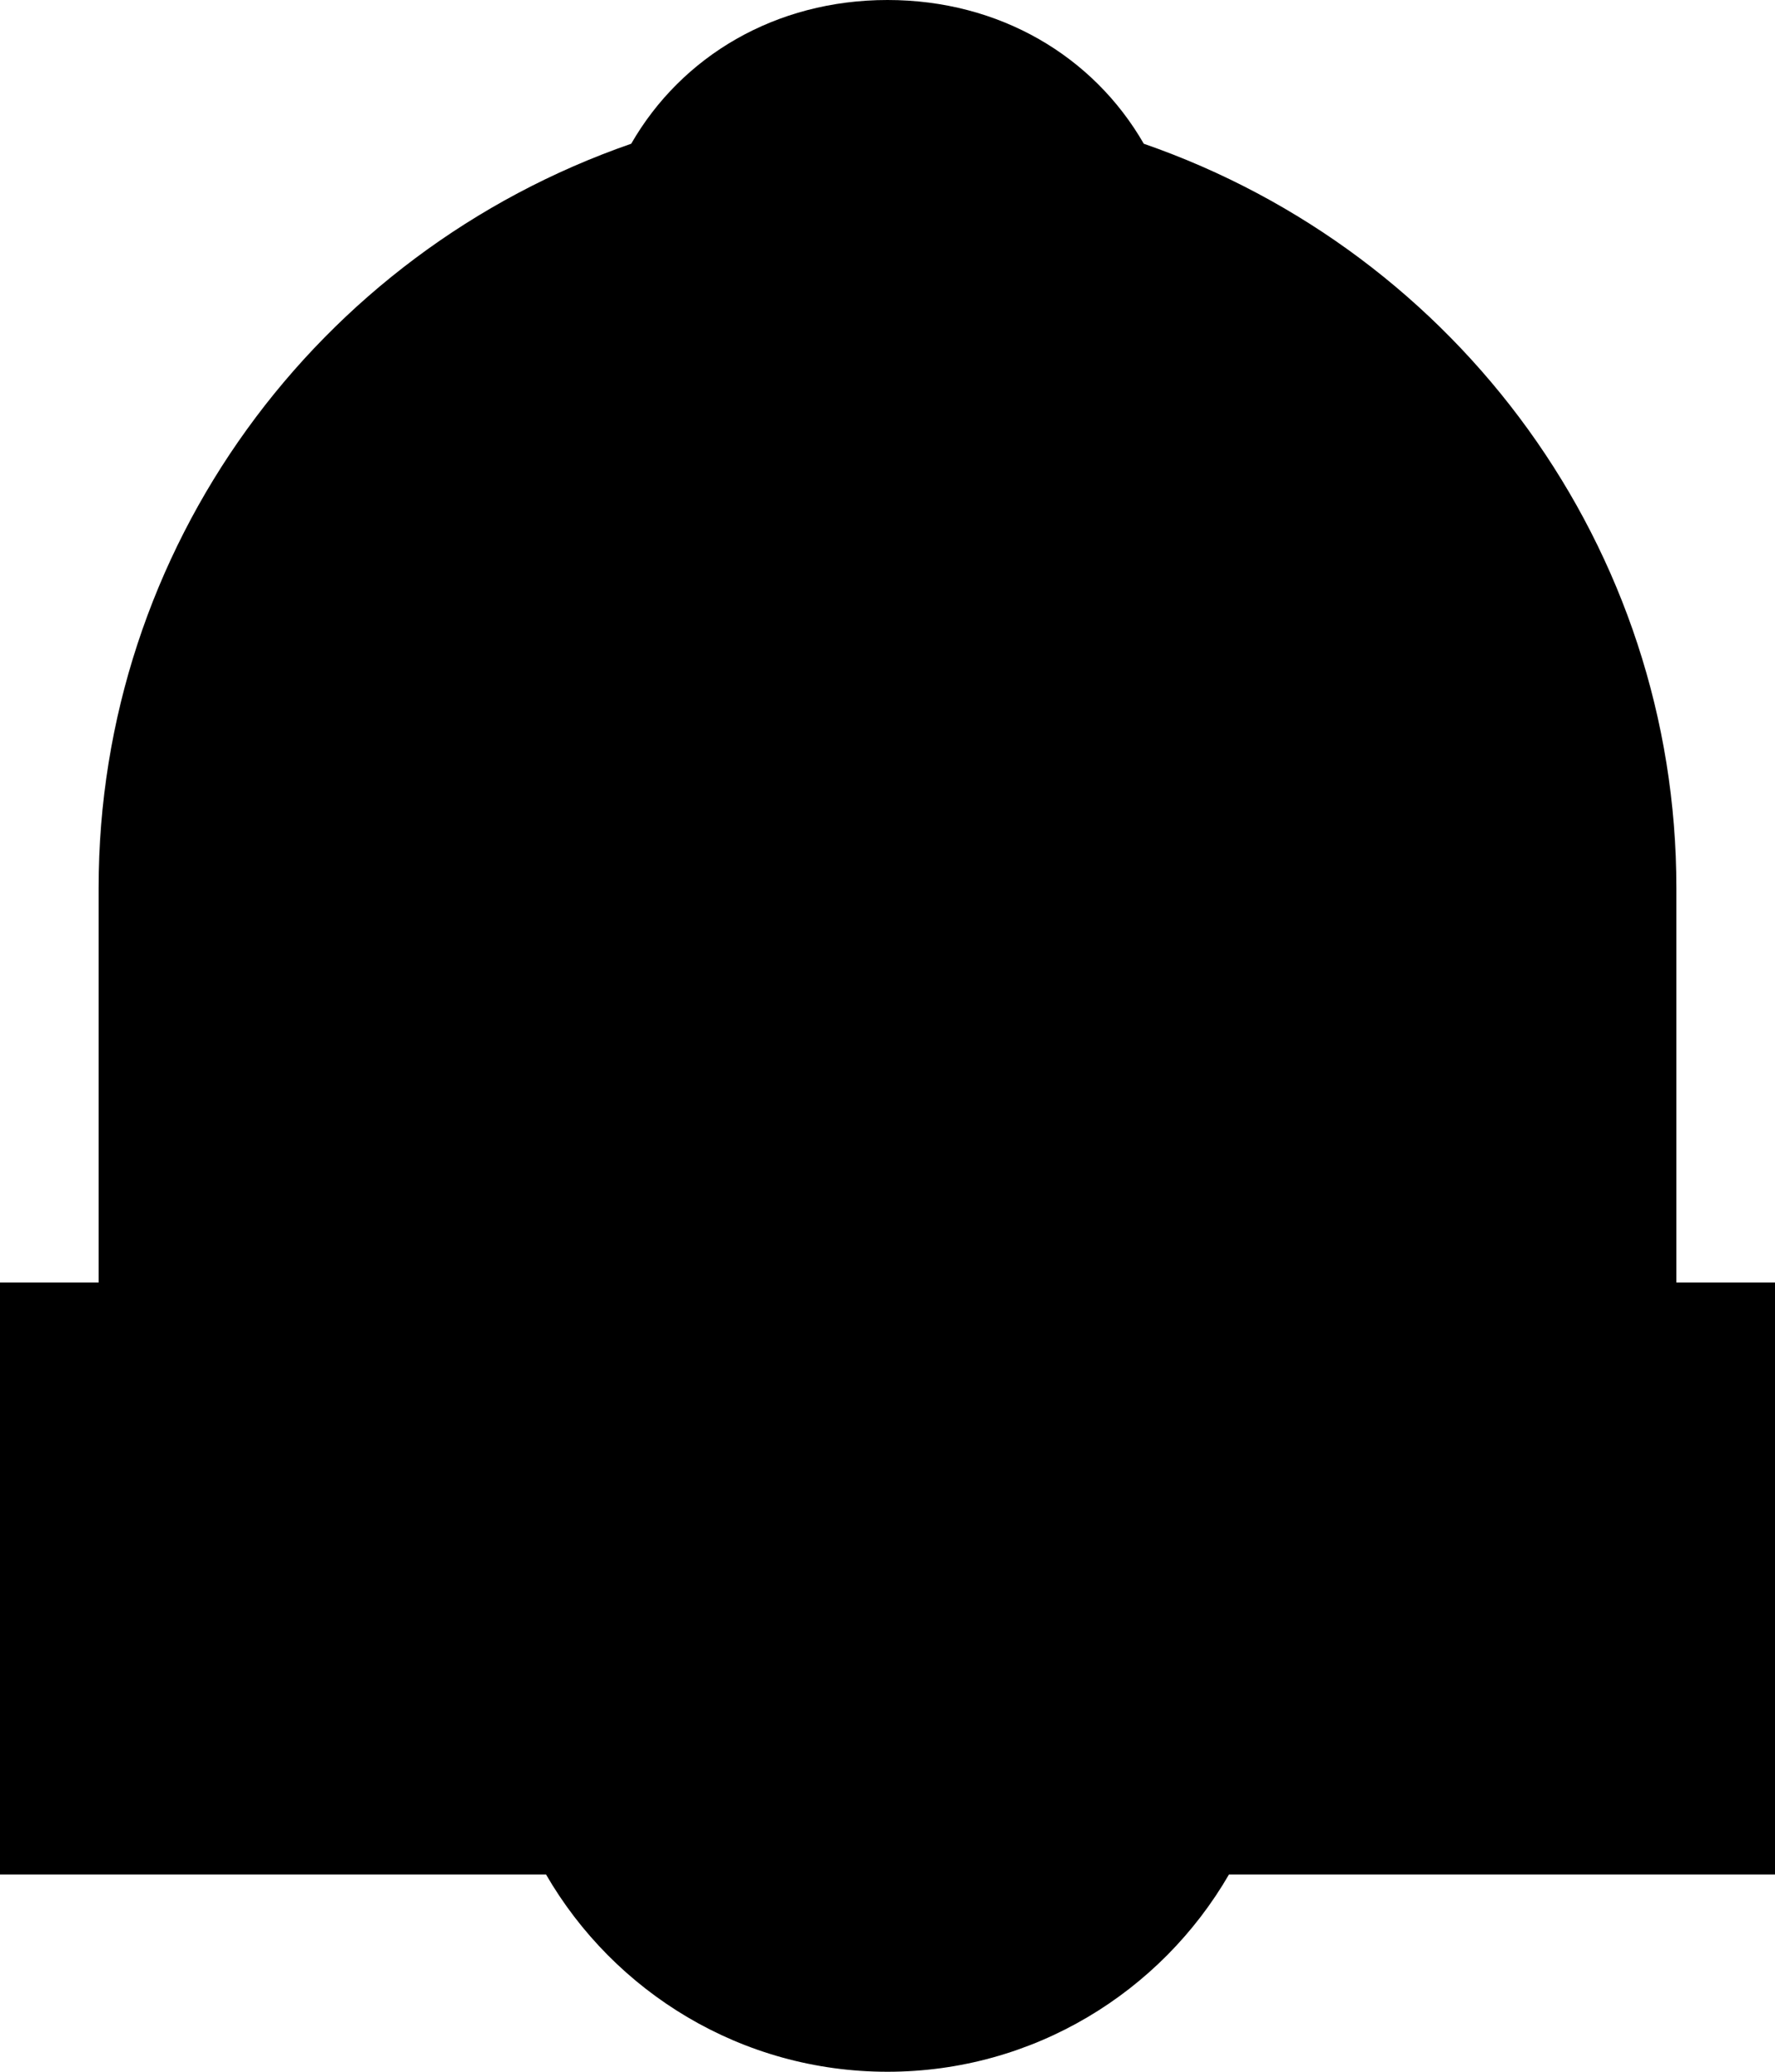 <?xml version="1.0" encoding="iso-8859-1"?>
<!-- Generator: Adobe Illustrator 22.1.0, SVG Export Plug-In . SVG Version: 6.00 Build 0)  -->
<svg version="1.1" id="Layer_1" xmlns="http://www.w3.org/2000/svg" xmlns:xlink="http://www.w3.org/1999/xlink" x="0px" y="0px"
	 viewBox="0 0 18 21" style="enable-background:new 0 0 18 21;" xml:space="preserve">
<path d="M17,13V9c0-3.439-2.207-6.436-5.401-7.543C11.089,0.571,10.138,0,9,0S6.911,0.571,6.401,1.457C3.207,2.564,1,5.561,1,9v4H0
	v6h5.537C6.229,20.195,7.522,21,9,21s2.771-0.805,3.463-2H18v-6H17z"/>
</svg>
